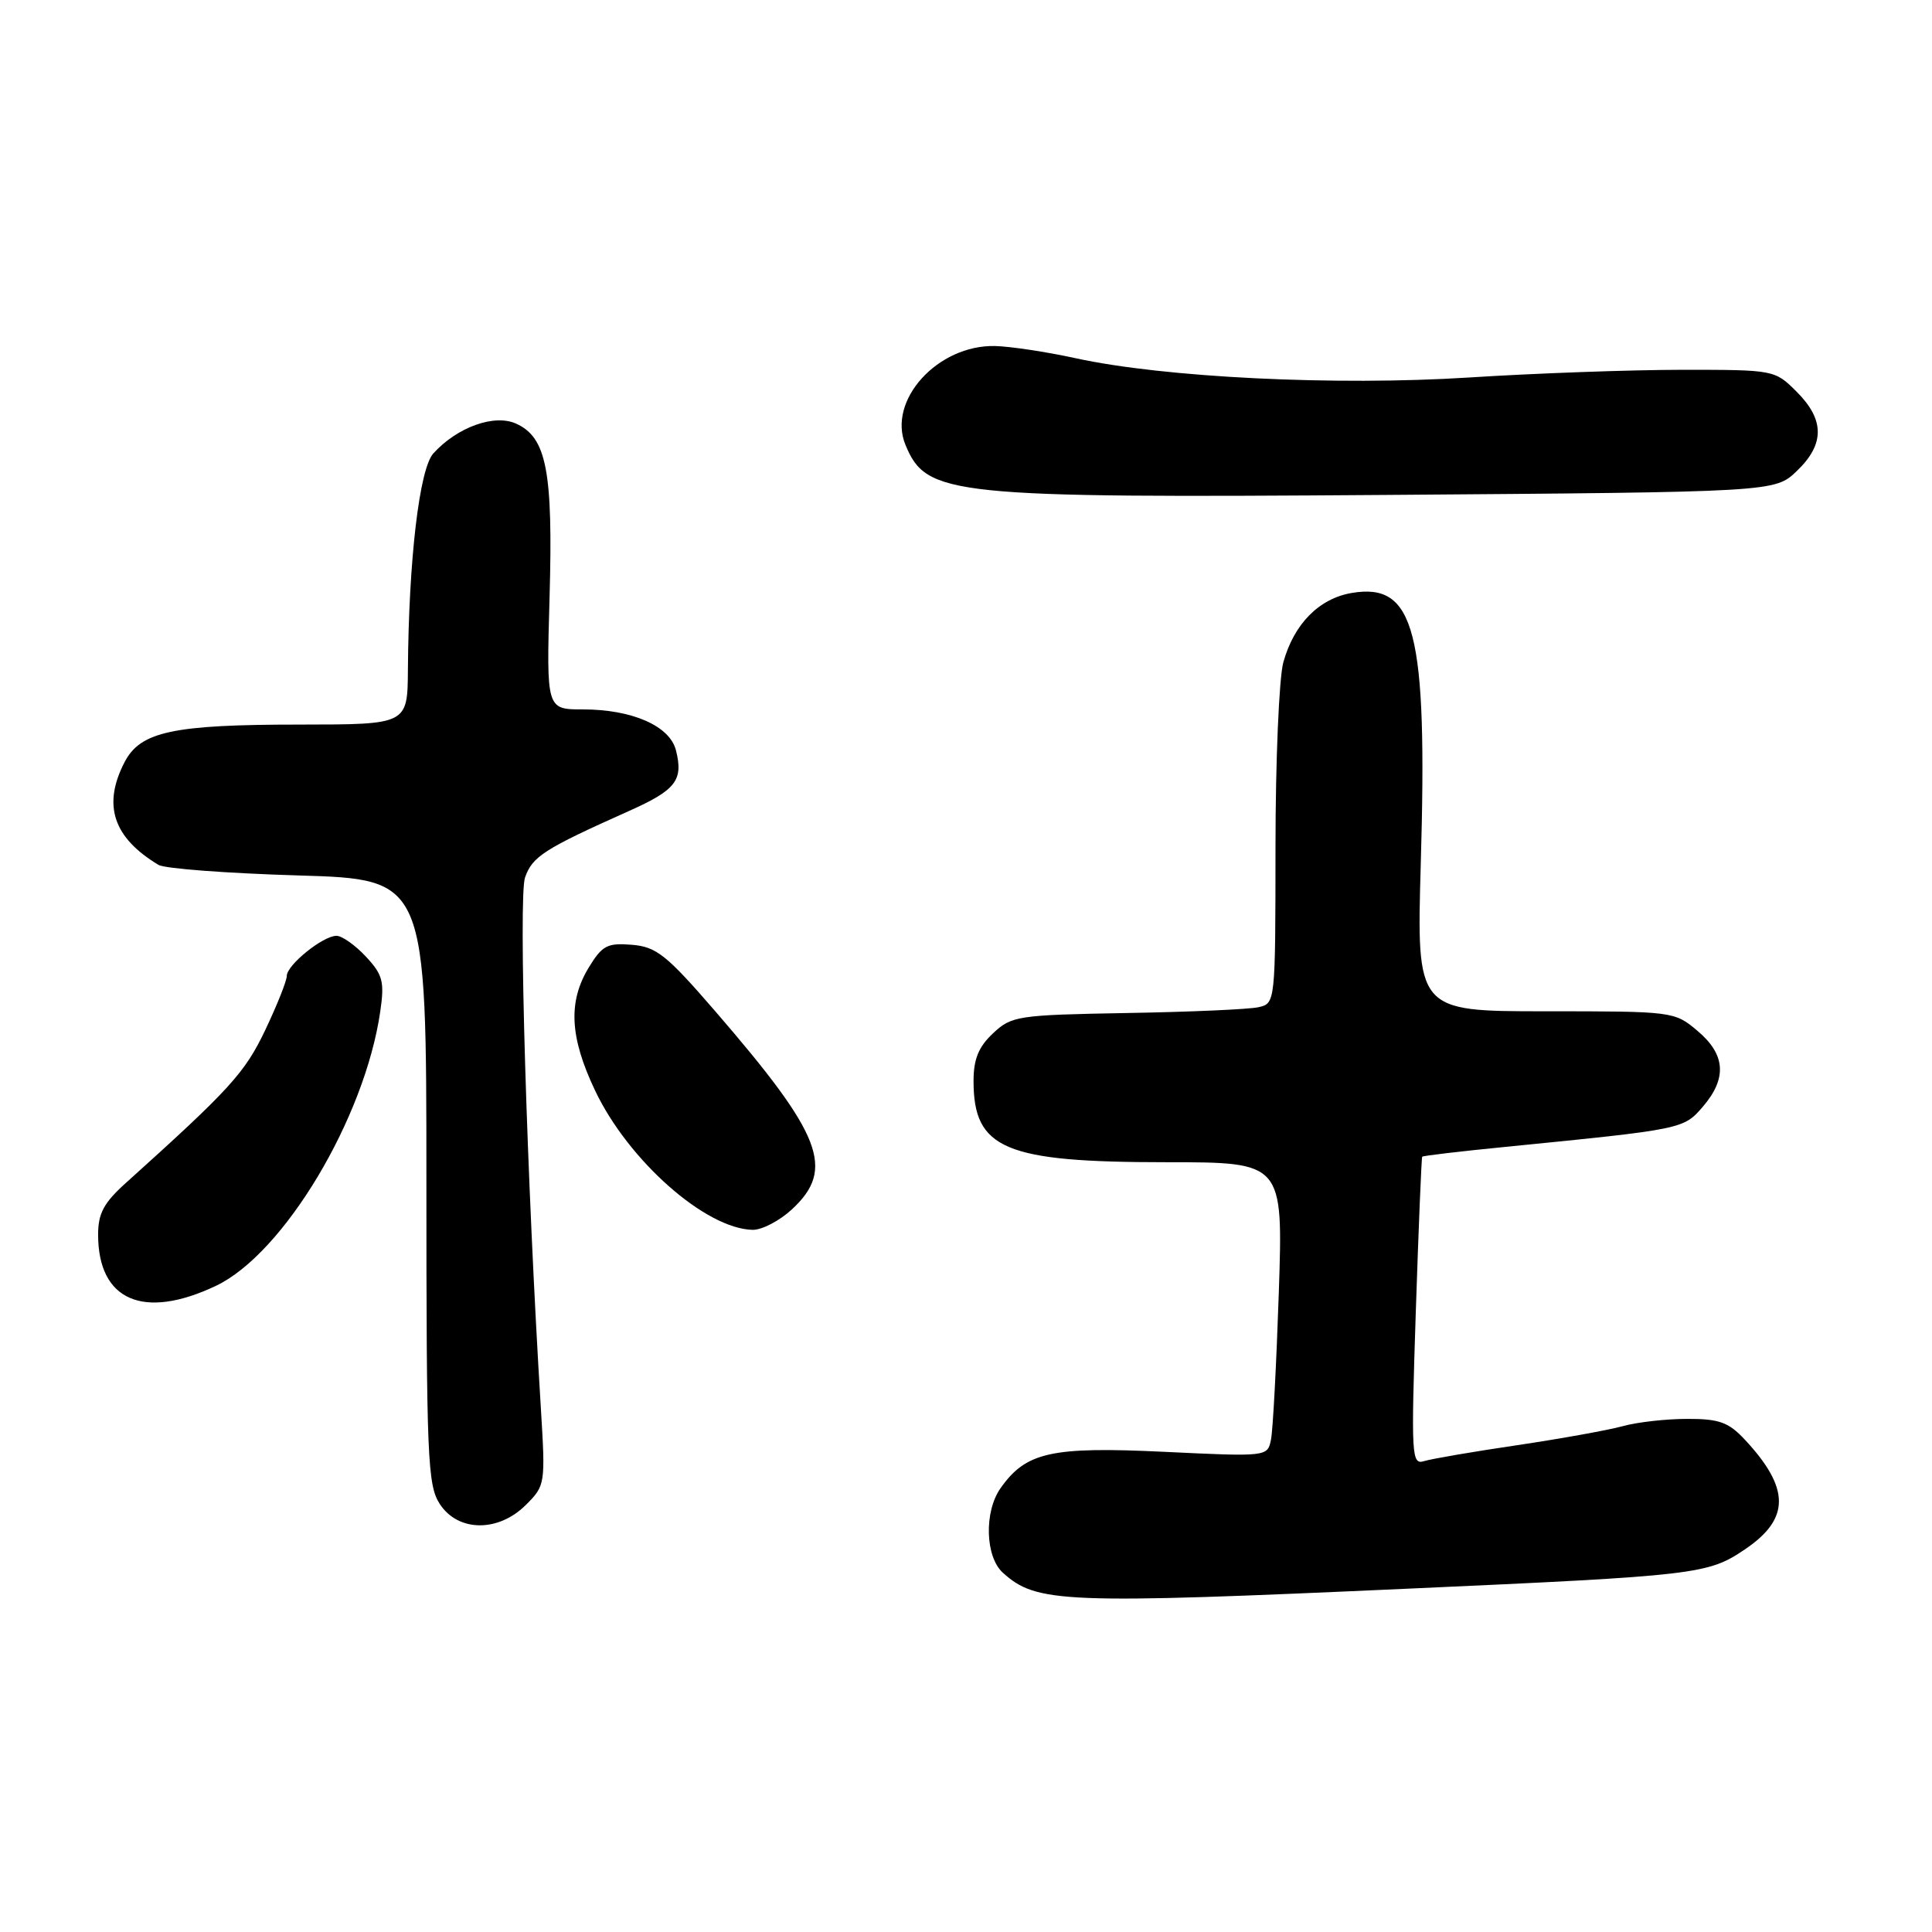 <?xml version="1.0" encoding="UTF-8" standalone="no"?>
<!DOCTYPE svg PUBLIC "-//W3C//DTD SVG 1.1//EN" "http://www.w3.org/Graphics/SVG/1.1/DTD/svg11.dtd" >
<svg xmlns="http://www.w3.org/2000/svg" xmlns:xlink="http://www.w3.org/1999/xlink" version="1.1" viewBox="0 0 256 256">
 <g >
 <path fill="currentColor"
d=" M 186.50 210.51 C 225.01 208.78 226.31 208.62 231.27 205.26 C 237.22 201.22 237.20 197.19 231.19 190.75 C 229.04 188.45 227.80 188.00 223.56 188.01 C 220.78 188.01 216.93 188.44 215.00 188.98 C 213.07 189.51 206.78 190.64 201.00 191.50 C 195.22 192.35 189.70 193.30 188.72 193.60 C 187.03 194.13 186.97 193.05 187.60 173.83 C 187.97 162.65 188.35 153.40 188.45 153.27 C 188.55 153.14 193.55 152.55 199.56 151.96 C 222.99 149.63 223.07 149.62 225.63 146.65 C 228.87 142.88 228.65 139.72 224.92 136.59 C 221.88 134.02 221.68 134.00 204.77 134.00 C 187.70 134.00 187.70 134.00 188.26 114.43 C 189.16 83.65 187.50 77.15 179.11 78.57 C 174.78 79.31 171.47 82.66 170.05 87.75 C 169.48 89.81 169.01 100.83 169.01 112.23 C 169.00 132.91 168.99 132.96 166.75 133.46 C 165.51 133.74 157.67 134.09 149.33 134.23 C 134.83 134.49 134.04 134.61 131.58 136.92 C 129.66 138.72 129.00 140.35 129.00 143.24 C 129.00 152.26 133.14 154.00 154.53 154.00 C 170.02 154.00 170.02 154.00 169.45 171.25 C 169.13 180.74 168.67 189.52 168.41 190.76 C 167.96 193.02 167.92 193.03 154.20 192.37 C 139.28 191.66 135.93 192.41 132.56 197.22 C 130.38 200.34 130.55 206.29 132.89 208.40 C 137.35 212.43 140.82 212.57 186.50 210.51 Z  M 69.69 199.40 C 72.25 196.85 72.28 196.63 71.67 186.65 C 69.79 156.08 68.68 118.81 69.57 116.27 C 70.55 113.48 72.10 112.49 83.30 107.48 C 89.56 104.69 90.57 103.40 89.57 99.43 C 88.76 96.19 83.77 94.00 77.23 94.00 C 72.40 94.00 72.40 94.00 72.82 79.13 C 73.29 62.45 72.43 57.97 68.40 56.14 C 65.51 54.82 60.59 56.59 57.42 60.08 C 55.57 62.13 54.15 74.21 54.05 88.75 C 54.00 96.00 54.00 96.00 39.75 96.01 C 22.90 96.01 18.60 96.93 16.50 101.00 C 13.56 106.68 15.00 111.00 21.00 114.60 C 21.82 115.10 30.15 115.72 39.50 116.00 C 56.50 116.50 56.50 116.50 56.50 156.53 C 56.50 193.16 56.65 196.79 58.27 199.28 C 60.70 203.01 66.03 203.06 69.69 199.40 Z  M 28.61 170.38 C 37.59 166.12 48.35 148.16 50.39 134.00 C 50.96 130.07 50.72 129.15 48.48 126.75 C 47.07 125.24 45.32 124.00 44.59 124.00 C 42.79 124.00 38.00 127.87 38.00 129.32 C 38.00 129.97 36.71 133.20 35.14 136.50 C 32.43 142.18 30.48 144.32 16.64 156.78 C 13.76 159.37 13.00 160.79 13.00 163.59 C 13.00 172.33 19.00 174.94 28.61 170.38 Z  M 104.93 160.25 C 110.70 154.90 108.97 150.42 94.78 134.00 C 88.32 126.53 86.98 125.46 83.74 125.19 C 80.48 124.92 79.80 125.27 78.02 128.19 C 75.25 132.74 75.49 137.43 78.85 144.50 C 83.26 153.79 93.50 162.83 99.73 162.96 C 100.96 162.98 103.30 161.76 104.93 160.25 Z  M 238.09 62.41 C 241.79 58.87 241.79 55.63 238.08 51.92 C 235.16 49.01 235.12 49.00 222.83 49.00 C 216.05 49.01 203.37 49.46 194.66 50.02 C 176.99 51.14 154.23 50.03 142.50 47.46 C 138.65 46.62 133.86 45.90 131.85 45.85 C 124.24 45.68 117.54 53.07 119.98 58.95 C 122.77 65.69 125.75 66.00 183.84 65.58 C 235.18 65.20 235.18 65.20 238.09 62.41 Z "/>
</g>
</svg>